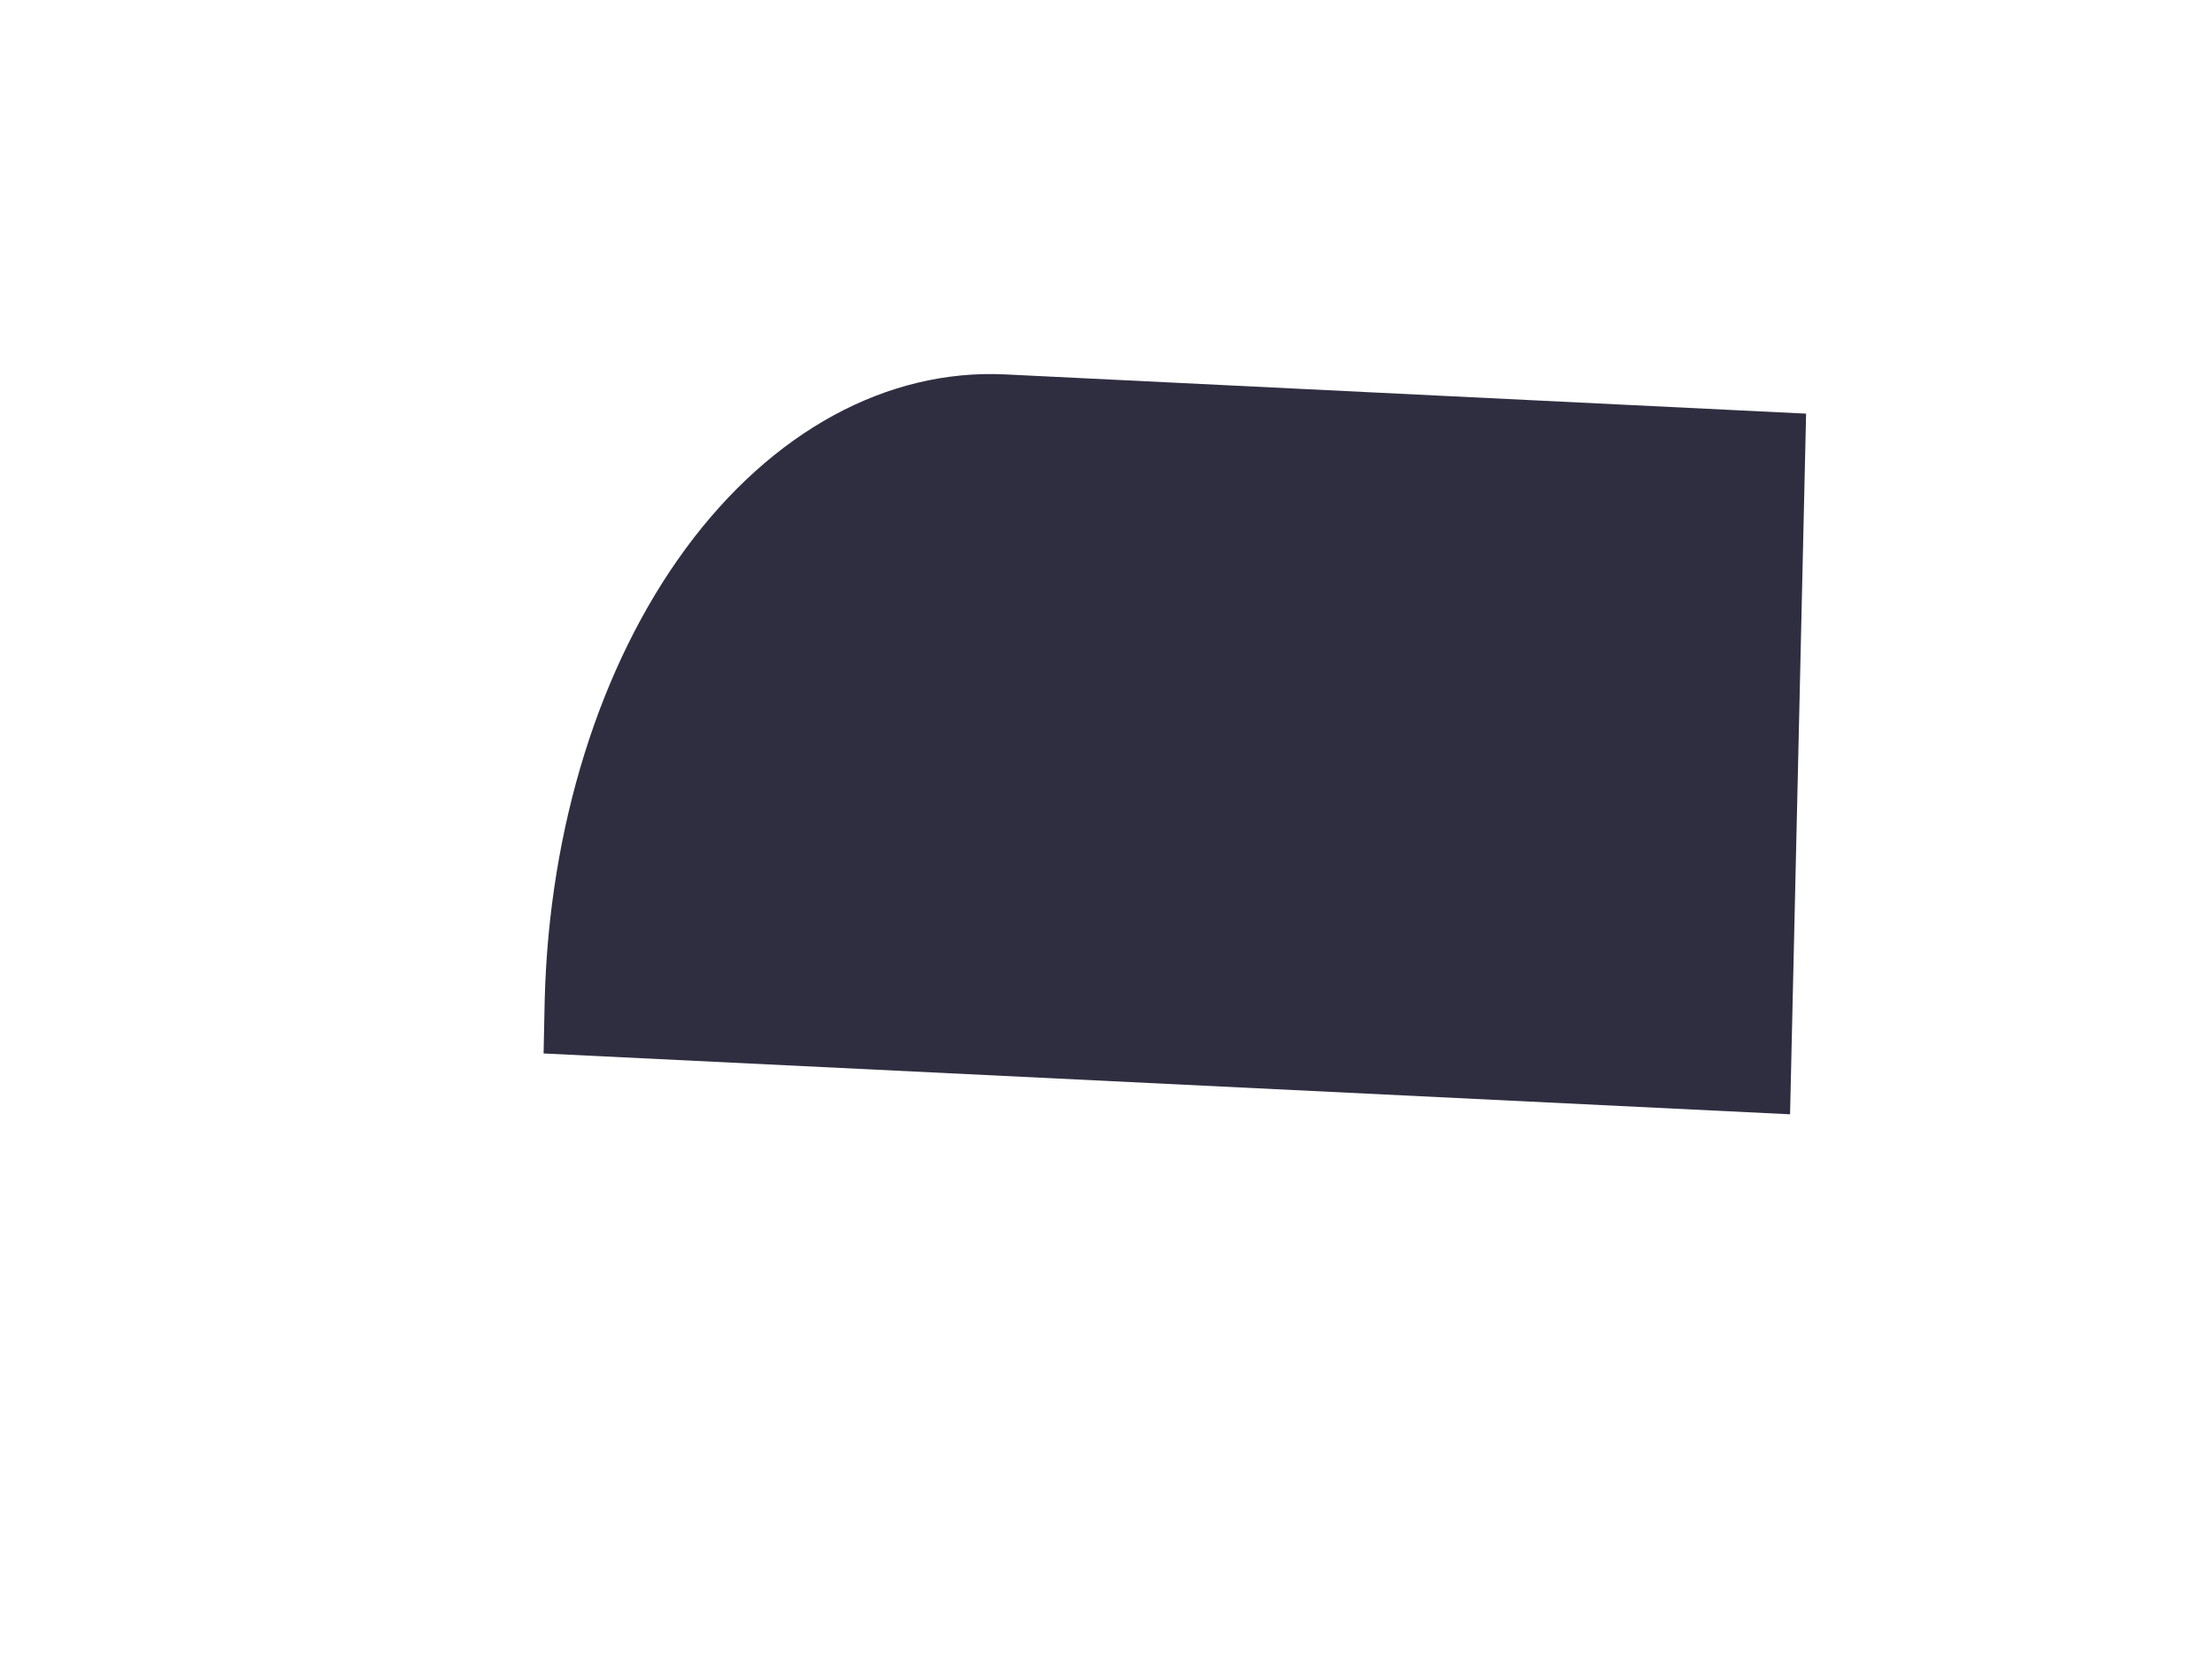 <svg width="4" height="3" viewBox="0 0 4 3" fill="none" xmlns="http://www.w3.org/2000/svg">
<path d="M1.817 0.677L3.266 0.748L3.237 2.015L0.983 1.905L0.985 1.808C0.993 1.497 1.084 1.204 1.24 0.992C1.396 0.78 1.604 0.667 1.817 0.677Z" fill="#2F2E41"/>
</svg>
